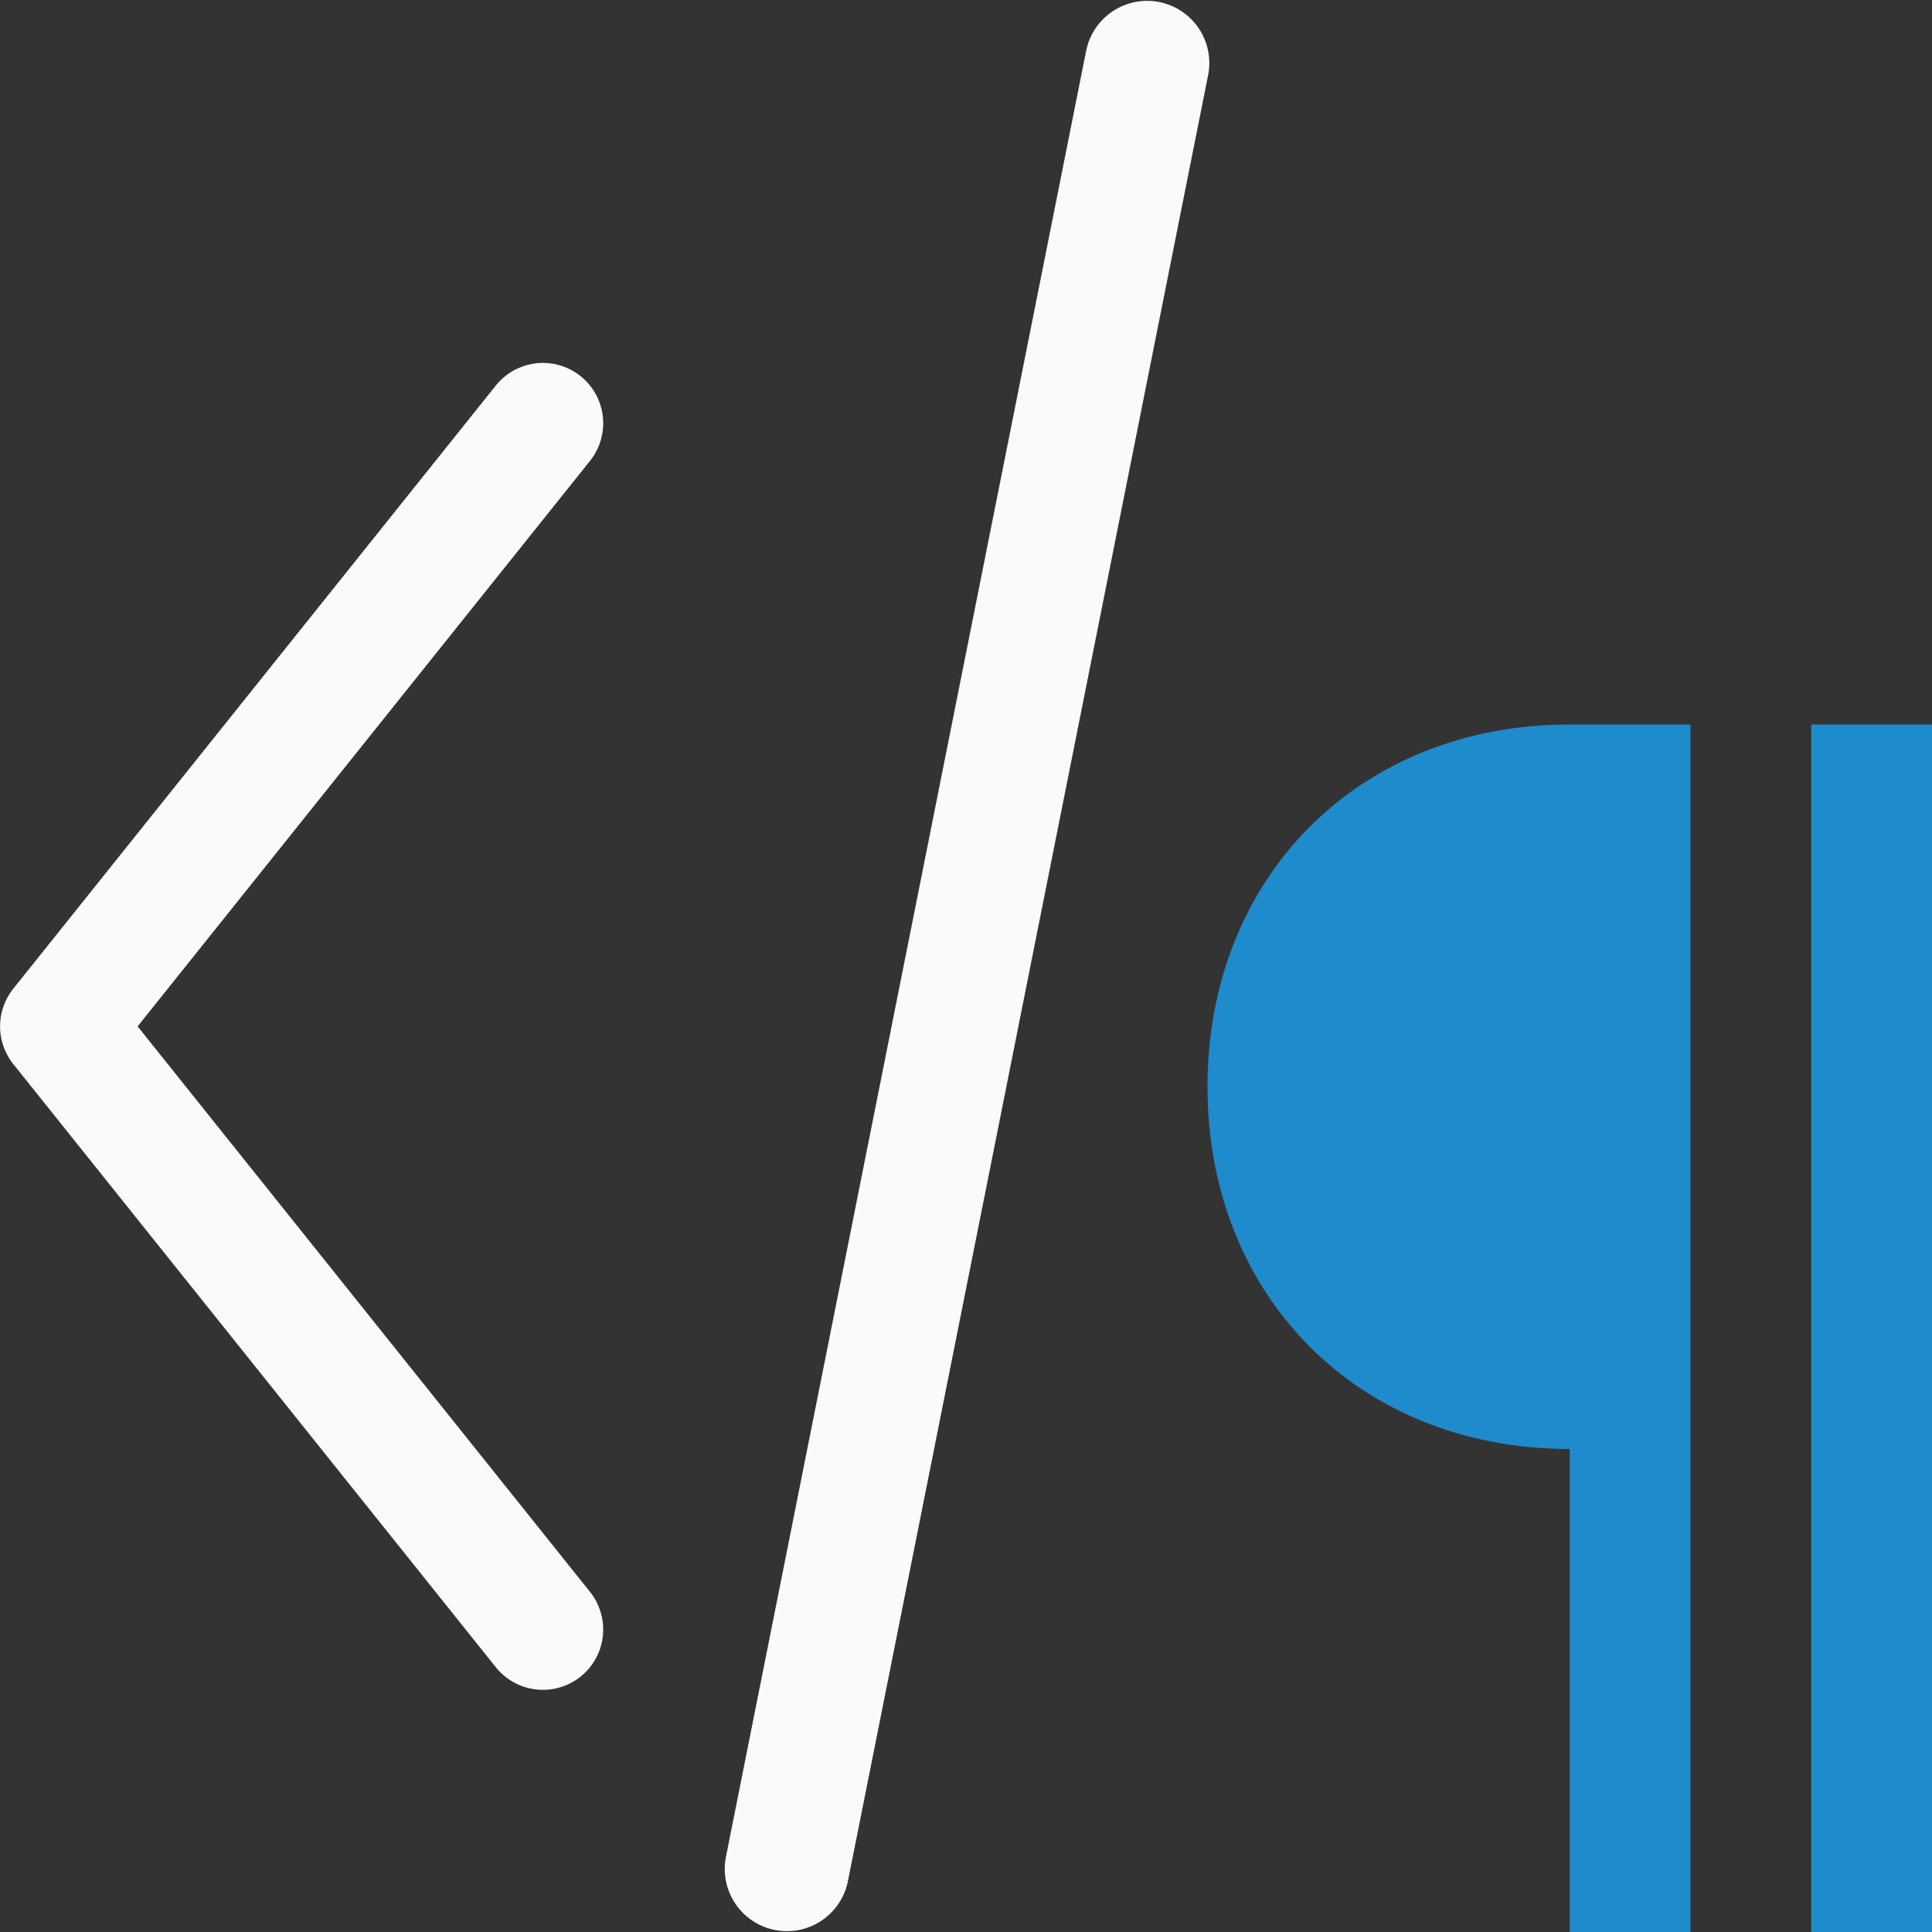 <svg viewBox="0 0 16 16" xmlns="http://www.w3.org/2000/svg"><rect x="0" y="0" width="16" height="16" fill="#333333" stroke="none"/><path d="m4.496 13.495-3.996-4.995 3.996-4.995" fill="none" stroke="#fafafa" stroke-linecap="round" stroke-linejoin="round" stroke-width=".999"/><path d="m6.517 15.478 2.983-14.956" fill="none" stroke="#fafafa" stroke-linecap="round" stroke-width="1.03"/><path d="m13 6c-1.757 0-3 1.274-3 3s1.243 3 3 3v4h1v-10zm2 0v10h1v-10z" fill="#1e8bcd"/></svg>